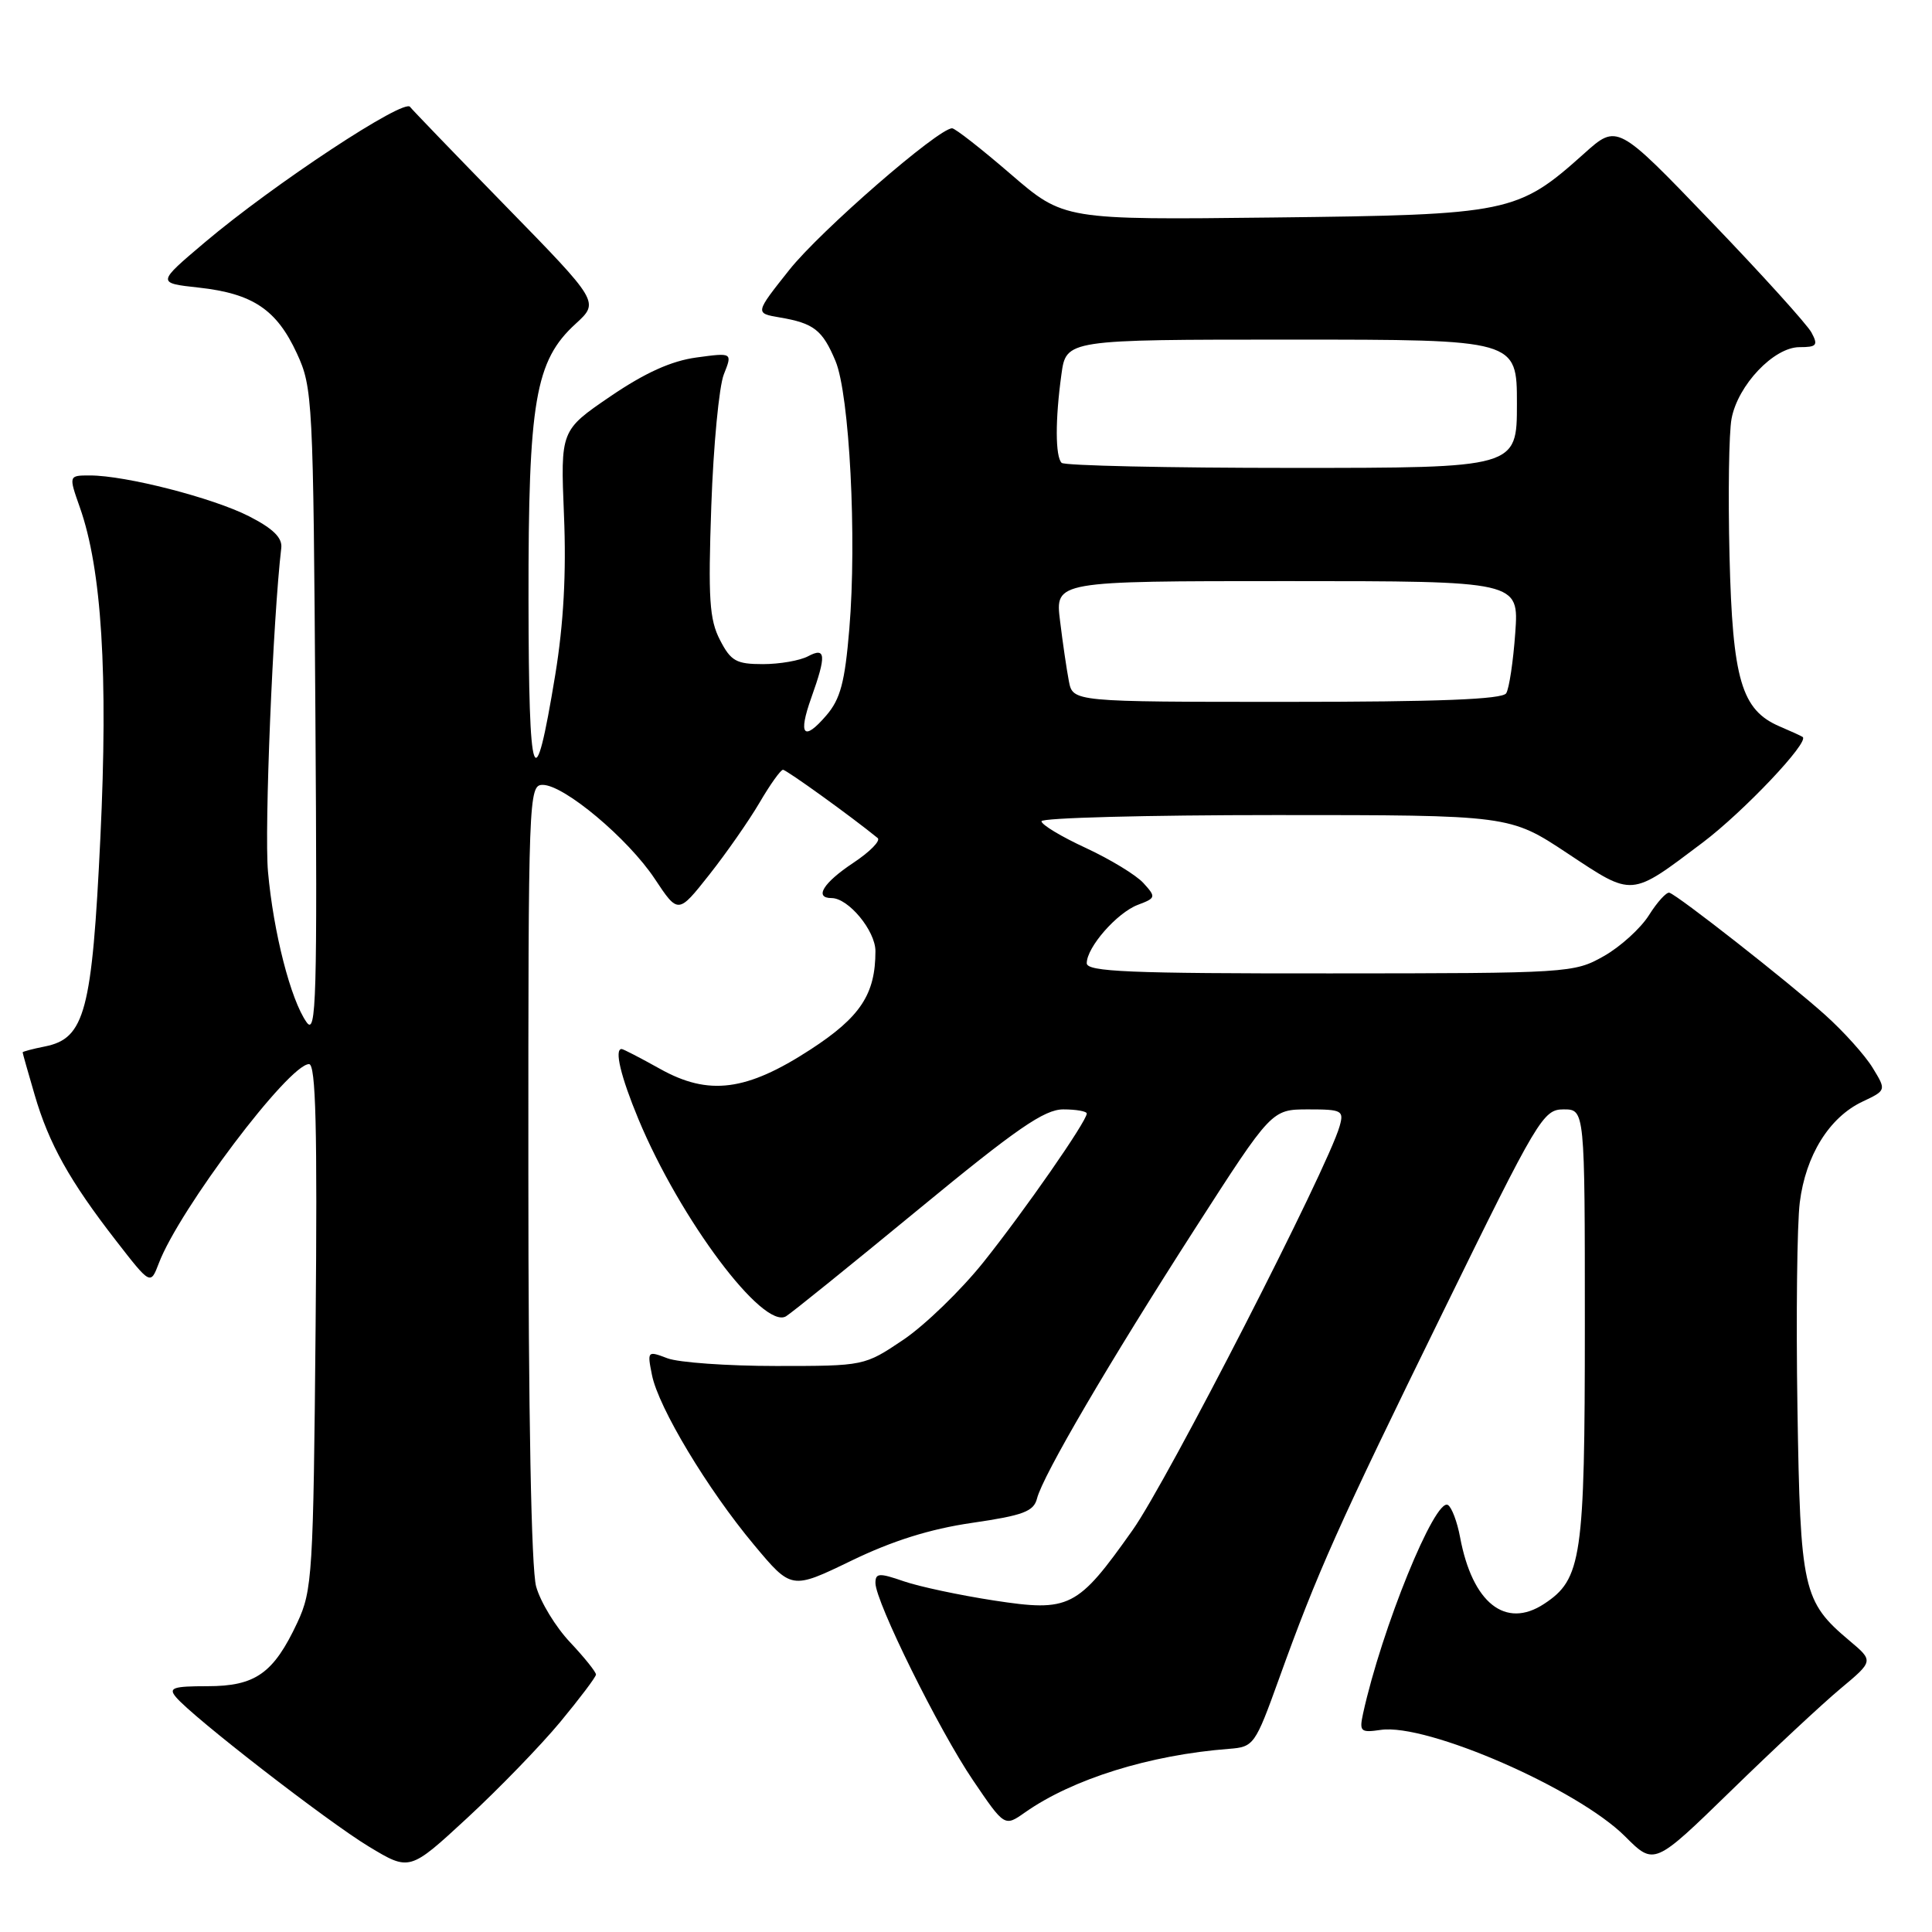 <?xml version="1.0" encoding="UTF-8" standalone="no"?>
<!DOCTYPE svg PUBLIC "-//W3C//DTD SVG 1.1//EN" "http://www.w3.org/Graphics/SVG/1.1/DTD/svg11.dtd" >
<svg xmlns="http://www.w3.org/2000/svg" xmlns:xlink="http://www.w3.org/1999/xlink" version="1.1" viewBox="0 0 256 256">
 <g >
 <path fill="currentColor"
d=" M 74.22 228.19 C 76.81 225.06 78.95 222.23 78.97 221.89 C 78.98 221.55 77.44 219.63 75.54 217.61 C 73.63 215.59 71.61 212.27 71.04 210.22 C 70.40 207.88 70.01 187.43 70.01 155.25 C 70.00 105.47 70.05 104.00 71.91 104.00 C 74.74 104.00 83.22 111.11 86.76 116.45 C 89.86 121.12 89.86 121.12 93.97 115.92 C 96.23 113.06 99.23 108.76 100.64 106.36 C 102.04 103.96 103.44 102.00 103.75 102.00 C 104.20 102.00 112.80 108.19 116.29 111.04 C 116.73 111.39 115.26 112.88 113.04 114.35 C 109.08 116.98 107.84 119.00 110.19 119.00 C 112.42 119.00 116.00 123.33 116.00 126.03 C 116.00 131.74 114.01 134.76 107.42 139.05 C 98.91 144.59 93.91 145.24 87.44 141.62 C 84.86 140.18 82.58 139.00 82.37 139.00 C 81.38 139.00 82.25 142.65 84.59 148.28 C 90.10 161.54 101.13 176.26 104.16 174.41 C 104.90 173.96 112.76 167.61 121.64 160.30 C 134.69 149.55 138.38 147.00 140.89 147.00 C 142.60 147.00 144.00 147.25 144.00 147.55 C 144.00 148.57 135.77 160.41 130.30 167.26 C 127.33 170.97 122.57 175.58 119.72 177.51 C 114.53 181.00 114.53 181.00 102.83 181.00 C 96.39 181.00 89.92 180.54 88.44 179.98 C 85.79 178.97 85.75 179.01 86.39 182.20 C 87.25 186.51 93.76 197.34 99.91 204.70 C 104.87 210.64 104.87 210.64 112.79 206.81 C 118.23 204.17 123.23 202.60 128.79 201.79 C 135.59 200.80 136.97 200.28 137.41 198.56 C 138.19 195.49 146.97 180.51 158.38 162.75 C 168.50 147.01 168.50 147.01 173.32 147.00 C 177.84 147.00 178.10 147.14 177.50 149.25 C 175.93 154.78 154.70 196.22 150.08 202.74 C 142.75 213.10 141.74 213.61 131.68 212.07 C 127.19 211.38 121.82 210.24 119.76 209.53 C 116.50 208.40 116.00 208.43 116.00 209.75 C 116.00 212.23 124.42 229.26 128.93 235.90 C 133.11 242.06 133.11 242.06 135.81 240.16 C 142.13 235.72 152.33 232.54 162.86 231.73 C 166.13 231.48 166.31 231.23 169.46 222.49 C 174.57 208.30 177.28 202.24 191.25 173.75 C 203.78 148.17 204.48 147.00 207.18 147.00 C 210.00 147.00 210.00 147.00 210.00 175.53 C 210.00 206.48 209.59 209.25 204.59 212.53 C 199.48 215.88 195.10 212.41 193.47 203.70 C 193.09 201.65 192.36 199.72 191.86 199.42 C 190.17 198.37 183.07 215.82 180.61 227.07 C 180.10 229.44 180.28 229.61 182.96 229.22 C 189.06 228.32 209.03 237.03 215.34 243.34 C 219.19 247.19 219.19 247.19 229.35 237.30 C 234.93 231.86 241.47 225.76 243.88 223.75 C 248.26 220.09 248.26 220.09 245.09 217.42 C 238.88 212.20 238.55 210.71 238.17 186.53 C 237.98 174.44 238.12 162.20 238.48 159.33 C 239.26 153.10 242.38 148.06 246.77 145.98 C 249.96 144.47 249.96 144.47 248.13 141.48 C 247.13 139.84 244.31 136.70 241.86 134.50 C 237.02 130.15 222.34 118.63 221.20 118.29 C 220.82 118.18 219.60 119.51 218.50 121.26 C 217.40 123.01 214.70 125.46 212.50 126.70 C 208.57 128.92 207.90 128.97 176.25 128.98 C 149.66 129.00 144.00 128.76 144.00 127.63 C 144.00 125.52 147.99 120.96 150.76 119.90 C 153.17 118.99 153.20 118.87 151.51 117.01 C 150.55 115.95 147.11 113.86 143.88 112.36 C 140.65 110.87 138.00 109.28 138.00 108.82 C 138.00 108.37 151.96 108.00 169.02 108.00 C 200.05 108.00 200.05 108.00 207.71 113.08 C 216.46 118.87 215.97 118.91 225.62 111.64 C 231.05 107.54 239.81 98.29 238.86 97.65 C 238.66 97.51 237.28 96.88 235.80 96.25 C 230.75 94.08 229.57 90.06 229.17 73.66 C 228.97 65.49 229.09 57.31 229.44 55.48 C 230.27 51.03 235.05 46.00 238.44 46.00 C 240.73 46.00 240.94 45.75 240.03 44.06 C 239.46 43.00 233.44 36.34 226.64 29.27 C 214.29 16.41 214.29 16.41 209.90 20.35 C 201.09 28.24 200.01 28.46 168.73 28.82 C 140.96 29.14 140.96 29.14 133.92 23.07 C 130.05 19.73 126.56 17.00 126.16 17.00 C 124.33 17.00 108.67 30.61 104.58 35.77 C 100.03 41.50 100.03 41.50 103.30 42.06 C 107.85 42.83 108.98 43.72 110.71 47.84 C 112.56 52.28 113.55 71.29 112.54 83.33 C 111.95 90.41 111.36 92.63 109.49 94.80 C 106.48 98.30 105.73 97.42 107.50 92.46 C 109.52 86.81 109.43 85.70 107.07 86.96 C 106.00 87.53 103.31 88.00 101.09 88.00 C 97.56 88.00 96.84 87.60 95.40 84.80 C 94.00 82.10 93.82 79.32 94.25 67.05 C 94.53 59.05 95.28 51.20 95.91 49.61 C 97.06 46.72 97.06 46.72 92.28 47.37 C 88.96 47.82 85.48 49.39 80.88 52.52 C 74.27 57.03 74.27 57.03 74.73 68.27 C 75.05 75.93 74.68 82.64 73.58 89.38 C 70.79 106.34 70.06 104.29 70.03 79.43 C 70.00 53.15 70.91 47.79 76.29 42.89 C 79.42 40.02 79.42 40.02 66.96 27.26 C 60.11 20.24 54.44 14.35 54.35 14.18 C 53.71 12.90 36.25 24.41 27.13 32.12 C 20.77 37.50 20.77 37.50 26.35 38.11 C 33.50 38.90 36.66 41.02 39.34 46.83 C 41.43 51.35 41.51 52.89 41.79 94.50 C 42.05 132.35 41.91 137.26 40.63 135.46 C 38.52 132.49 36.23 123.56 35.51 115.50 C 35.01 109.94 36.17 81.93 37.27 72.61 C 37.43 71.26 36.19 70.04 33.00 68.41 C 28.22 65.97 16.65 63.00 11.92 63.00 C 9.09 63.00 9.09 63.00 10.58 67.23 C 13.48 75.43 14.34 89.29 13.30 111.00 C 12.20 134.02 11.25 137.60 5.96 138.66 C 4.33 138.98 3.00 139.34 3.00 139.44 C 3.00 139.55 3.71 142.08 4.59 145.07 C 6.48 151.56 9.23 156.48 15.37 164.39 C 19.94 170.28 19.94 170.28 21.04 167.40 C 23.75 160.26 38.28 141.00 40.95 141.00 C 41.85 141.00 42.06 149.46 41.82 175.75 C 41.52 208.62 41.39 210.74 39.40 215.00 C 36.25 221.73 33.85 223.43 27.49 223.43 C 22.92 223.43 22.29 223.65 23.31 224.87 C 25.49 227.50 43.42 241.39 48.89 244.69 C 54.28 247.94 54.28 247.94 61.89 240.91 C 66.08 237.04 71.62 231.32 74.22 228.19 Z  M 141.63 90.25 C 141.34 88.74 140.81 85.14 140.46 82.25 C 139.81 77.00 139.81 77.00 170.54 77.00 C 201.27 77.00 201.27 77.00 200.78 83.86 C 200.51 87.64 199.97 91.24 199.58 91.86 C 199.09 92.67 190.62 93.00 170.52 93.00 C 142.16 93.00 142.16 93.00 141.63 90.25 Z  M 140.67 61.33 C 139.83 60.49 139.81 55.64 140.64 49.64 C 141.27 45.00 141.27 45.00 171.14 45.00 C 201.00 45.00 201.00 45.00 201.00 53.50 C 201.00 62.00 201.00 62.00 171.17 62.00 C 154.76 62.00 141.03 61.70 140.67 61.33 Z "/>
</g>
</svg>